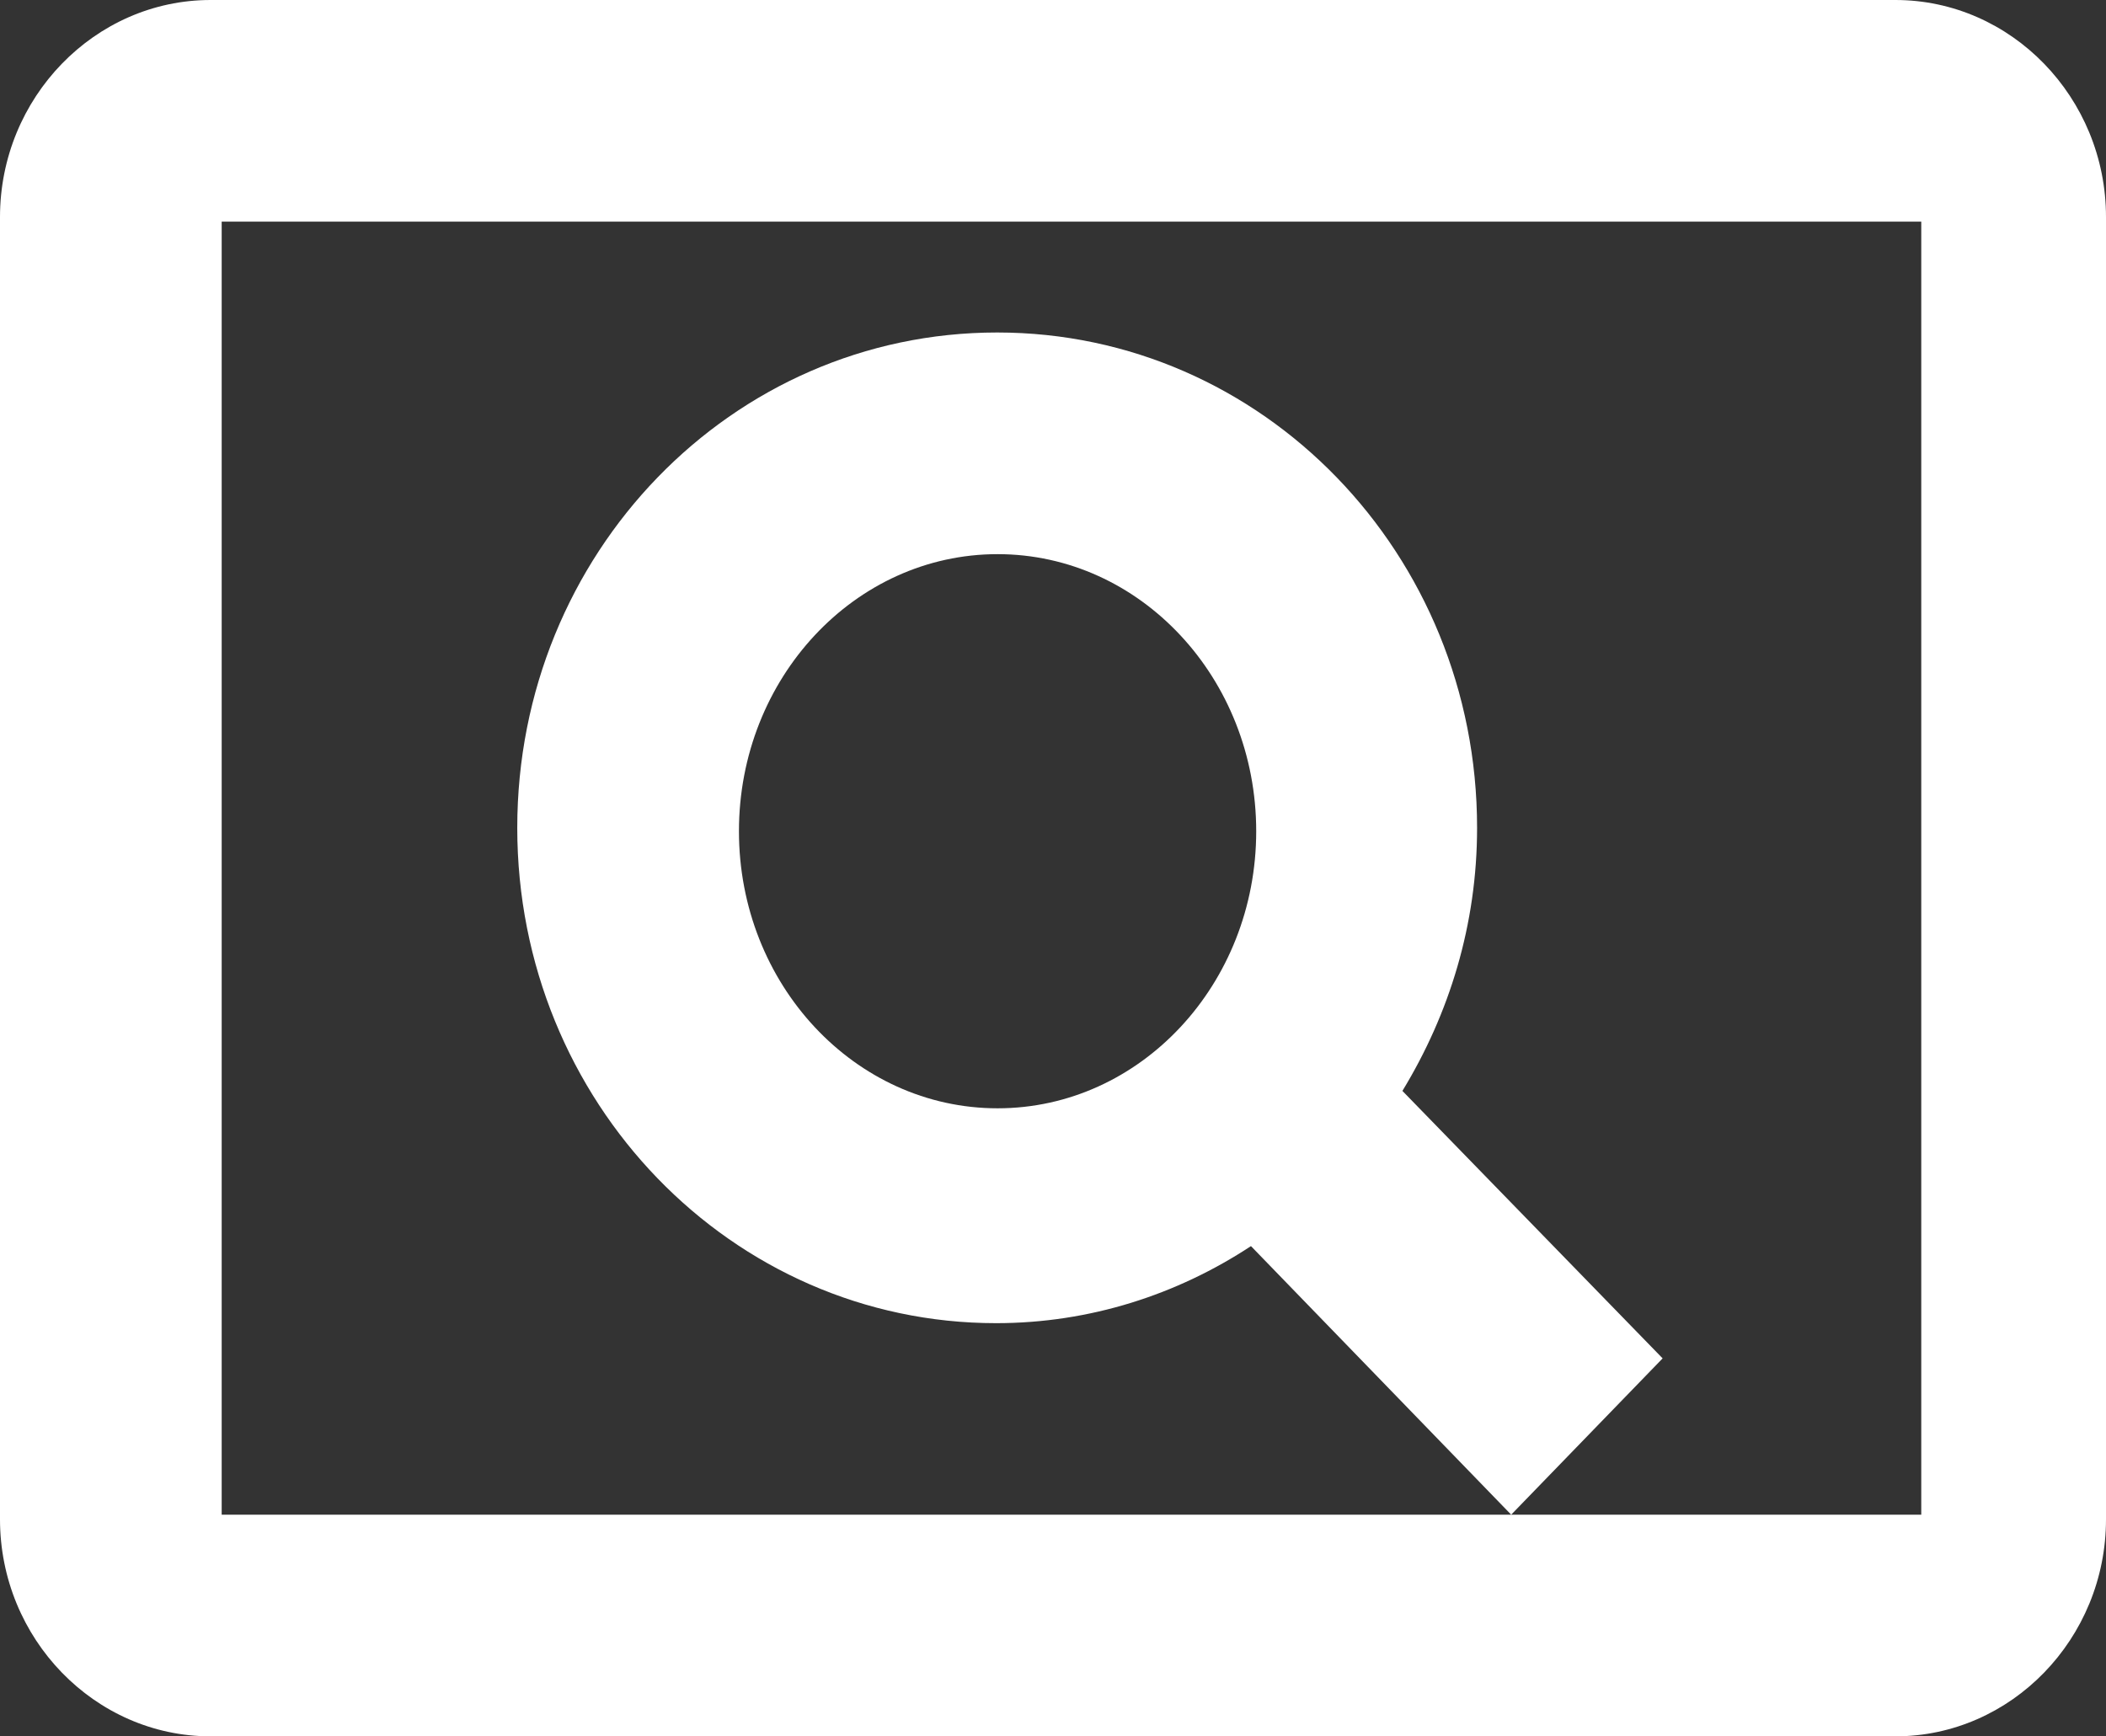 
<svg width="57px" height="47px" viewBox="0 0 57 47" version="1.1" xmlns="http://www.w3.org/2000/svg" xmlns:xlink="http://www.w3.org/1999/xlink">
    <rect x="0" y="0" width="57" height="47" fill="#333333" stroke="none"/>
    <g id="Page-1" stroke="none" stroke-width="1" fill="none" fill-rule="evenodd">
        <g id="Home-Page" transform="translate(-799, -2090)" fill="#FFFFFF" fill-rule="nonzero">
            <g id="Skills" transform="translate(189, 1517)">
                <g id="SkillsBlocks" transform="translate(0, 103)">
                    <g id="common/skillBlock" transform="translate(499, 320)">
                        <g id="pageview_black_24dp" transform="translate(111, 150)">
                            <path d="M26.96,35.816 C29.5,35.816 31.867,35.041 33.858,33.73 L40.901,41 L45,36.769 L37.957,29.529 C39.227,27.443 39.978,25.03 39.978,22.408 C39.978,14.989 34.176,9 26.989,9 C19.802,9 14,14.989 14,22.408 C14,29.827 19.802,35.816 26.96,35.816 Z M27,15 C30.864,15 34,18.36 34,22.5 C34,26.64 30.864,30 27,30 C23.136,30 20,26.64 20,22.5 C20,18.36 23.136,15 27,15 Z M51.3,0 L5.7,0 C2.565,0 0,2.644 0,5.875 L0,41.125 C0,44.356 2.565,47 5.7,47 L51.3,47 C54.435,47 57,44.356 57,41.125 L57,5.875 C57,2.644 54.435,0 51.3,0 Z M52,41 L6,41 L6,6 L52,6 L52,41 Z" id="Shape"></path>
                        </g>
                    </g>
                </g>
            </g>
        </g>
    </g>
</svg>